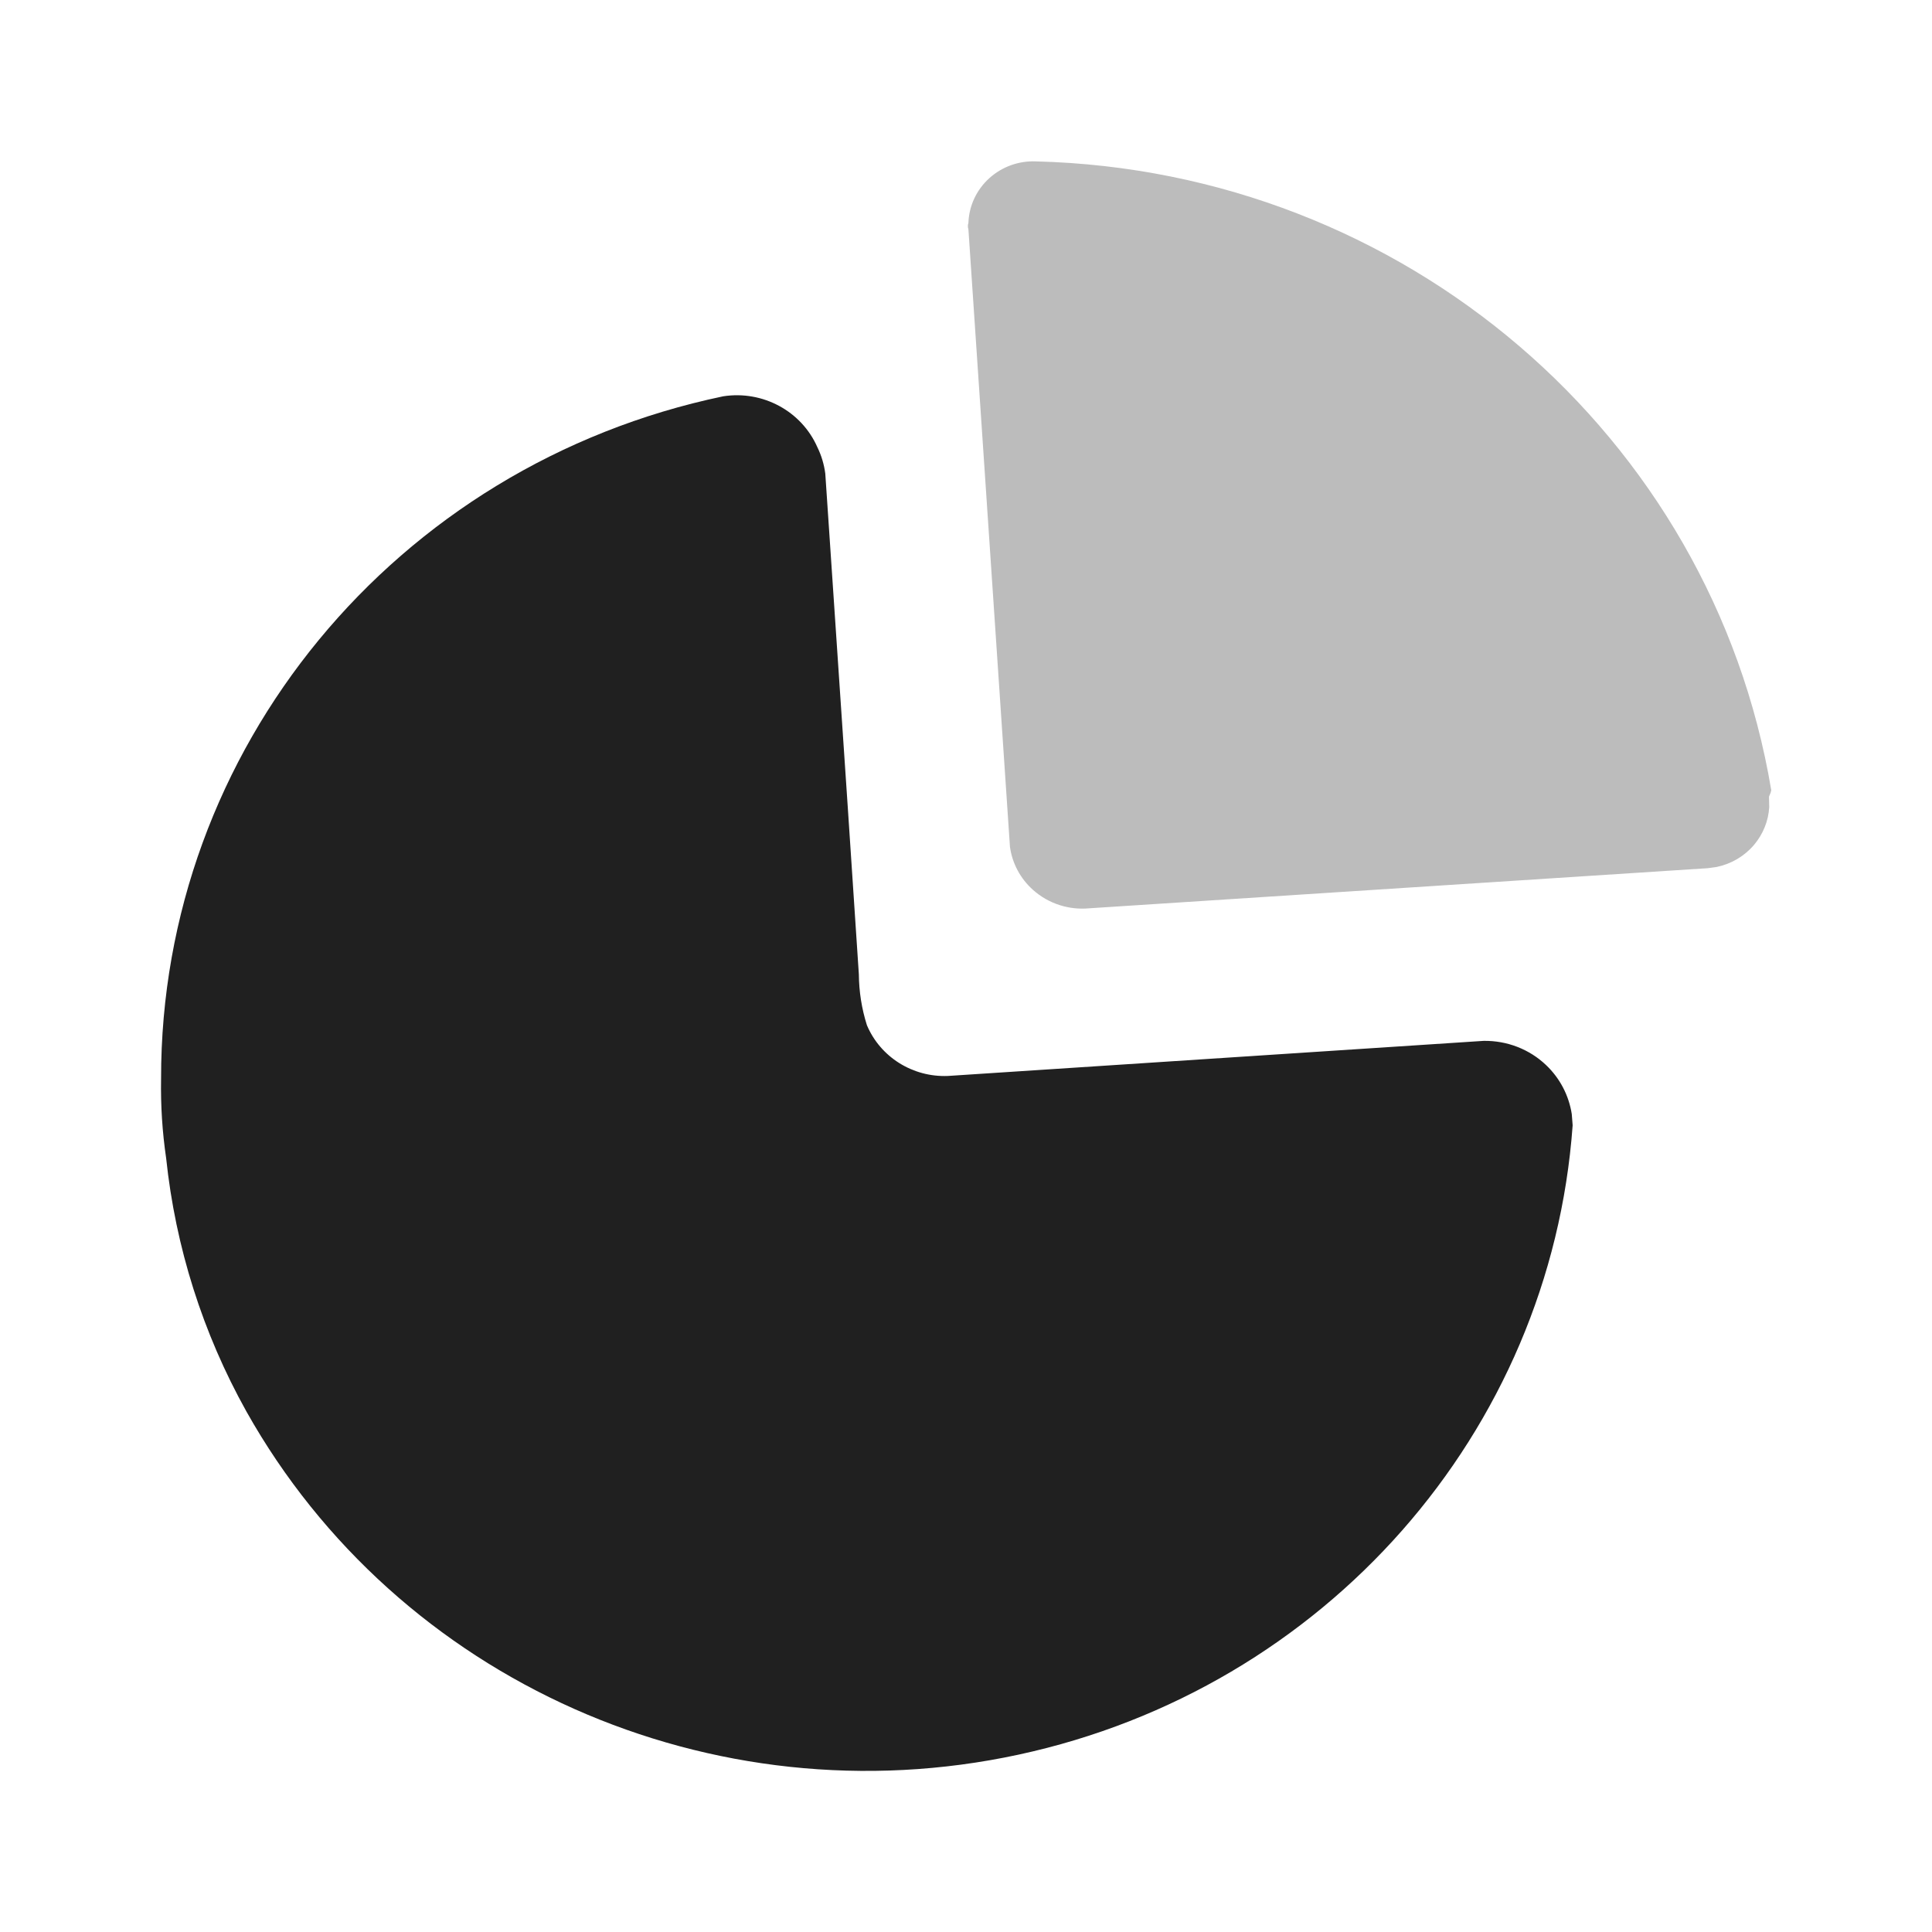 <svg width="24" height="24" viewBox="0 0 24 24" fill="none" xmlns="http://www.w3.org/2000/svg">
<mask id="mask0_689_2141" style="mask-type:alpha" maskUnits="userSpaceOnUse" x="0" y="0" width="24" height="24">
<rect width="24" height="24" fill="white"/>
</mask>
<g mask="url(#mask0_689_2141)">
<path d="M10.252 5.883L10.531 10.023L10.669 12.104C10.671 12.318 10.704 12.53 10.769 12.735C10.936 13.131 11.337 13.383 11.774 13.366L18.431 12.93C18.72 12.926 18.998 13.033 19.205 13.23C19.378 13.394 19.489 13.608 19.525 13.839L19.536 13.979C19.261 17.794 16.459 20.976 12.652 21.797C8.846 22.618 4.942 20.883 3.061 17.534C2.518 16.561 2.18 15.491 2.064 14.388C2.016 14.061 1.995 13.731 2.001 13.401C1.995 9.312 4.907 5.776 8.984 4.923C9.475 4.847 9.956 5.107 10.153 5.554C10.204 5.658 10.237 5.769 10.252 5.883Z" fill="#202020"/>
<path opacity="0.6" d="M22.003 9.816L21.995 9.849L21.975 9.896L21.978 10.026C21.968 10.199 21.901 10.364 21.787 10.498C21.667 10.638 21.504 10.733 21.324 10.77L21.215 10.785L13.534 11.283C13.278 11.308 13.024 11.225 12.834 11.056C12.675 10.915 12.574 10.724 12.546 10.519L12.03 2.849C12.021 2.823 12.021 2.795 12.03 2.769C12.037 2.558 12.13 2.358 12.289 2.214C12.447 2.071 12.657 1.995 12.873 2.005C17.432 2.121 21.265 5.4 22.003 9.816Z" fill="#202020" fill-opacity="0.5"/>
</g>
</svg>
